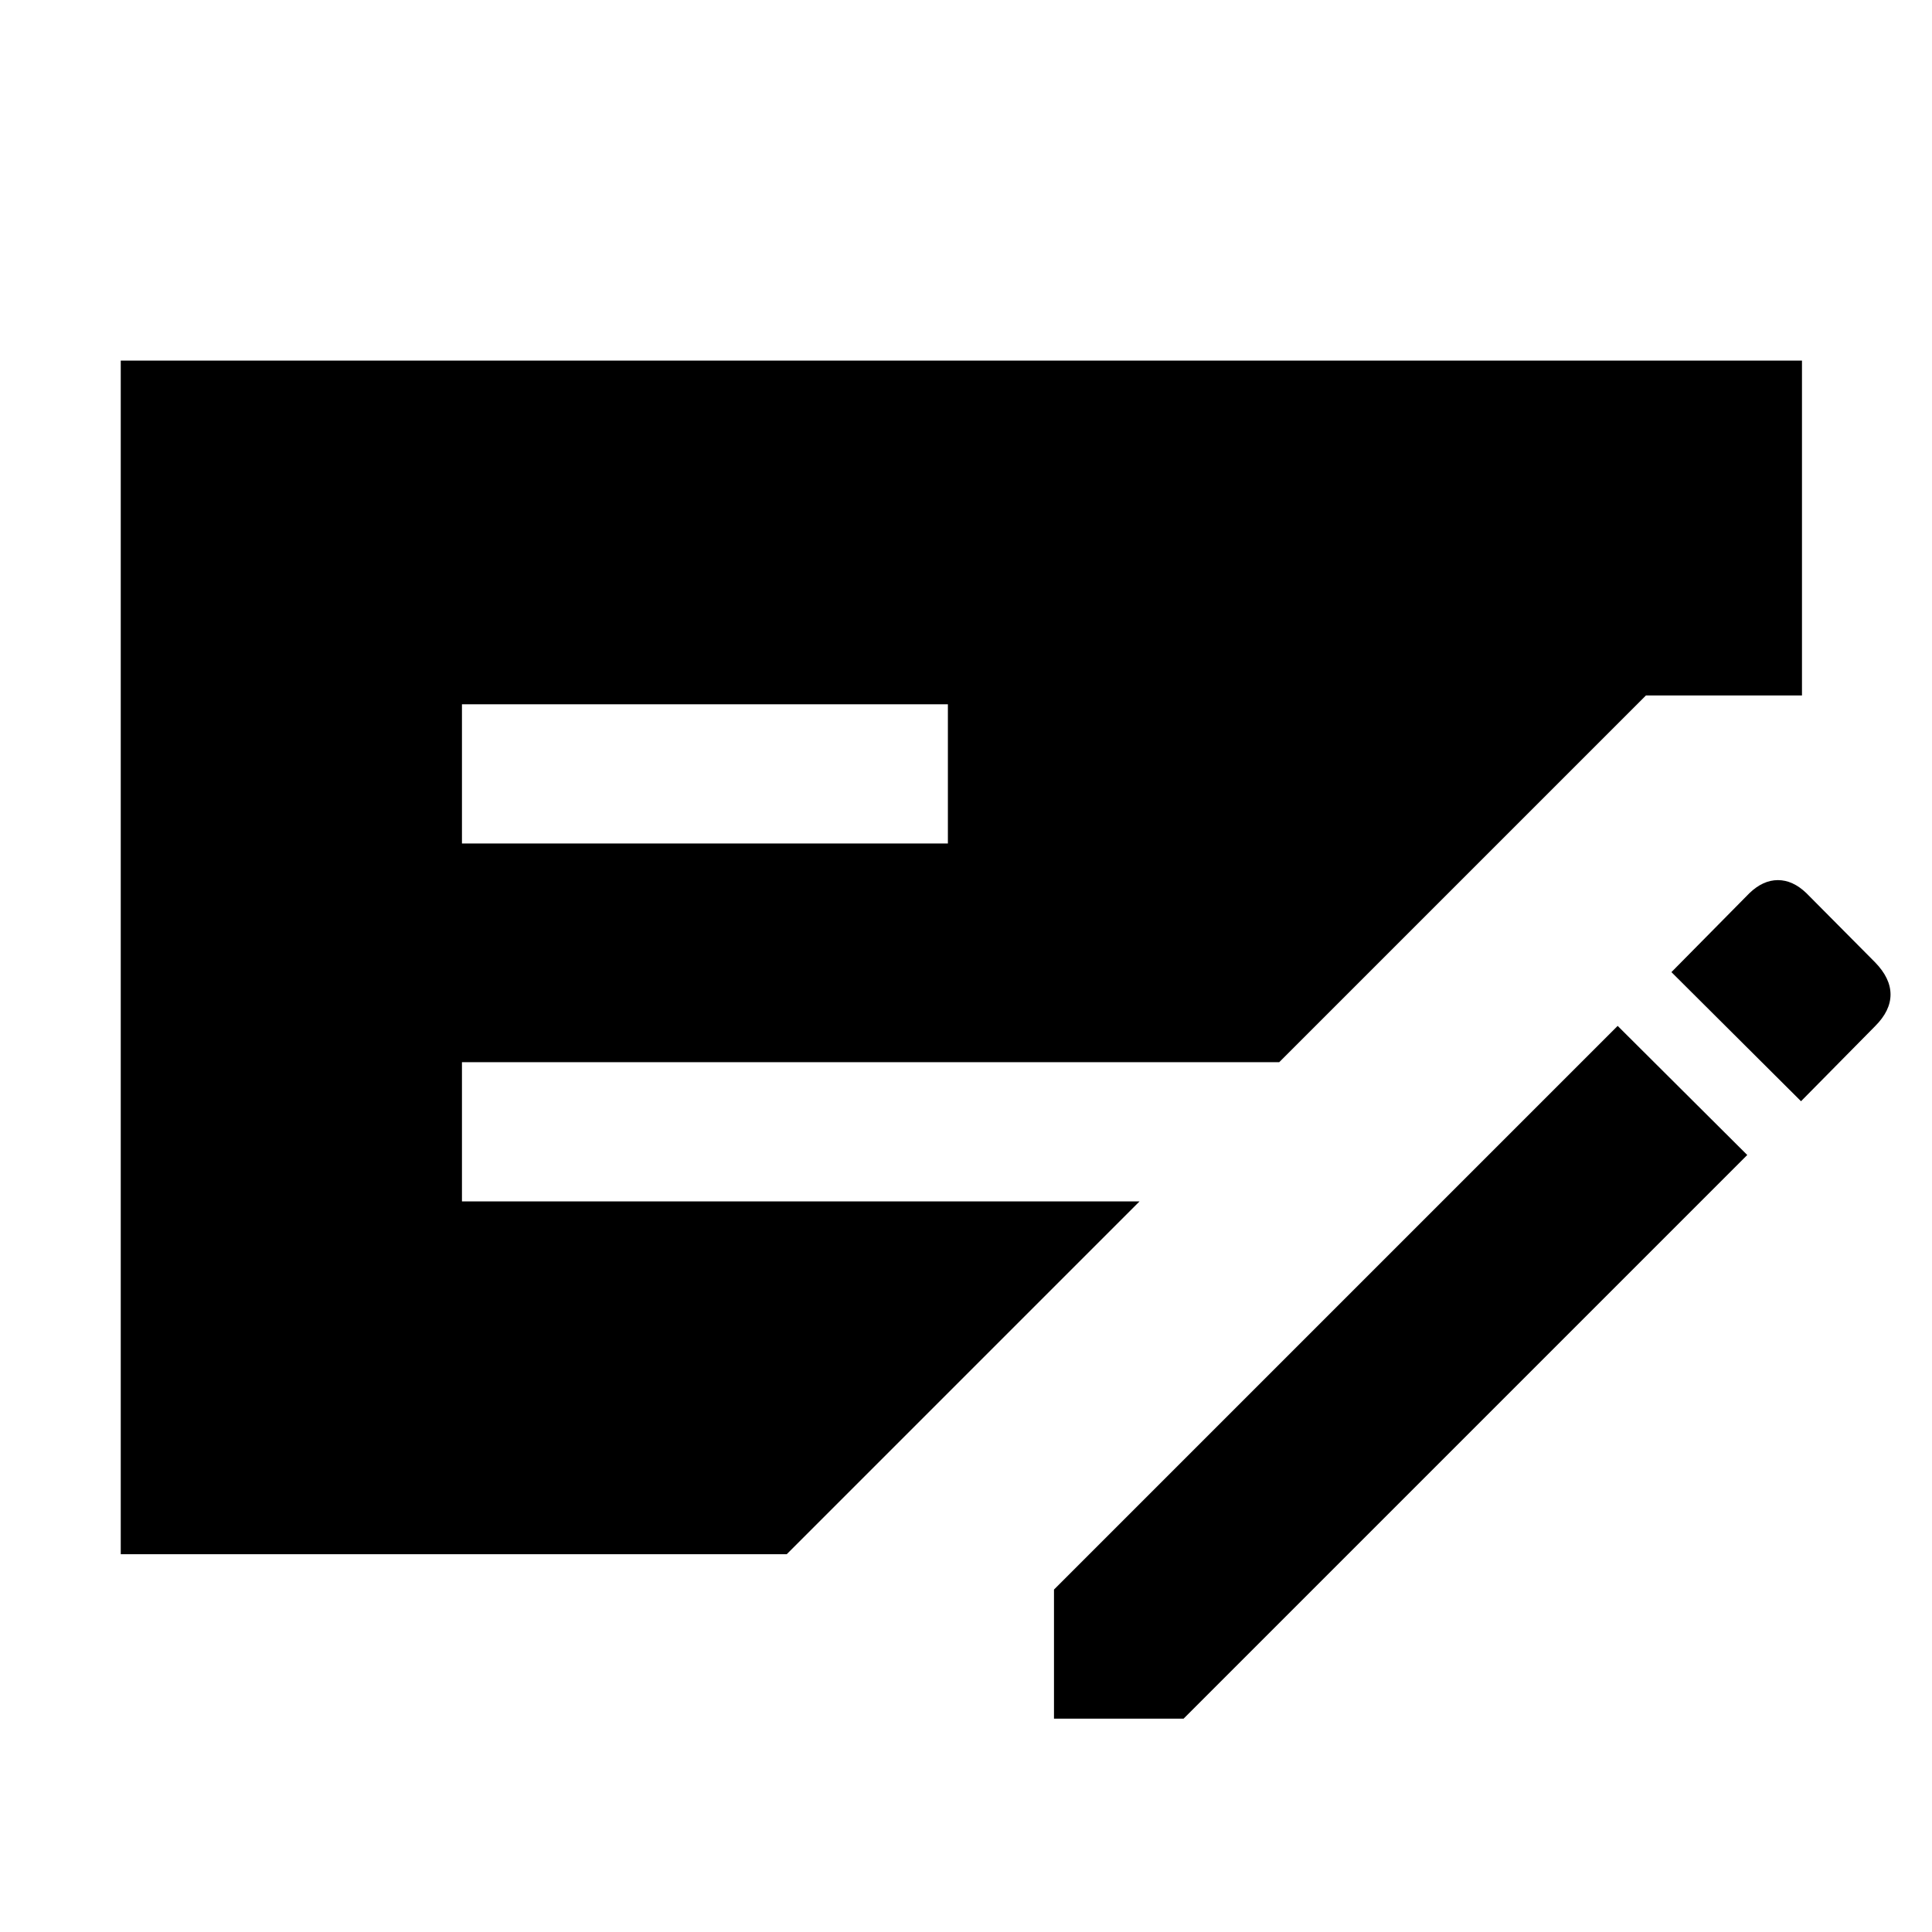 <svg xmlns="http://www.w3.org/2000/svg" height="48" viewBox="0 -960 960 960" width="48"><path d="M60-187.717v-593.109h835.391v166.413h-77.543L635.63-432.196H229.544v69.174h336.674L390.913-187.717H60ZM229.544-540.87H471v-69.173H229.544v69.173ZM523.717-106v-64.152l280.087-280.087 64.392 64.152L588.109-106h-64.392Zm371.196-306.804-64.391-64.153 38.802-39.282q6.717-6.435 14.11-6.435t14.11 6.435l34.173 34.413q7.674 7.889 7.674 15.989 0 8.1-7.674 15.75l-36.804 37.283Z"/></svg>